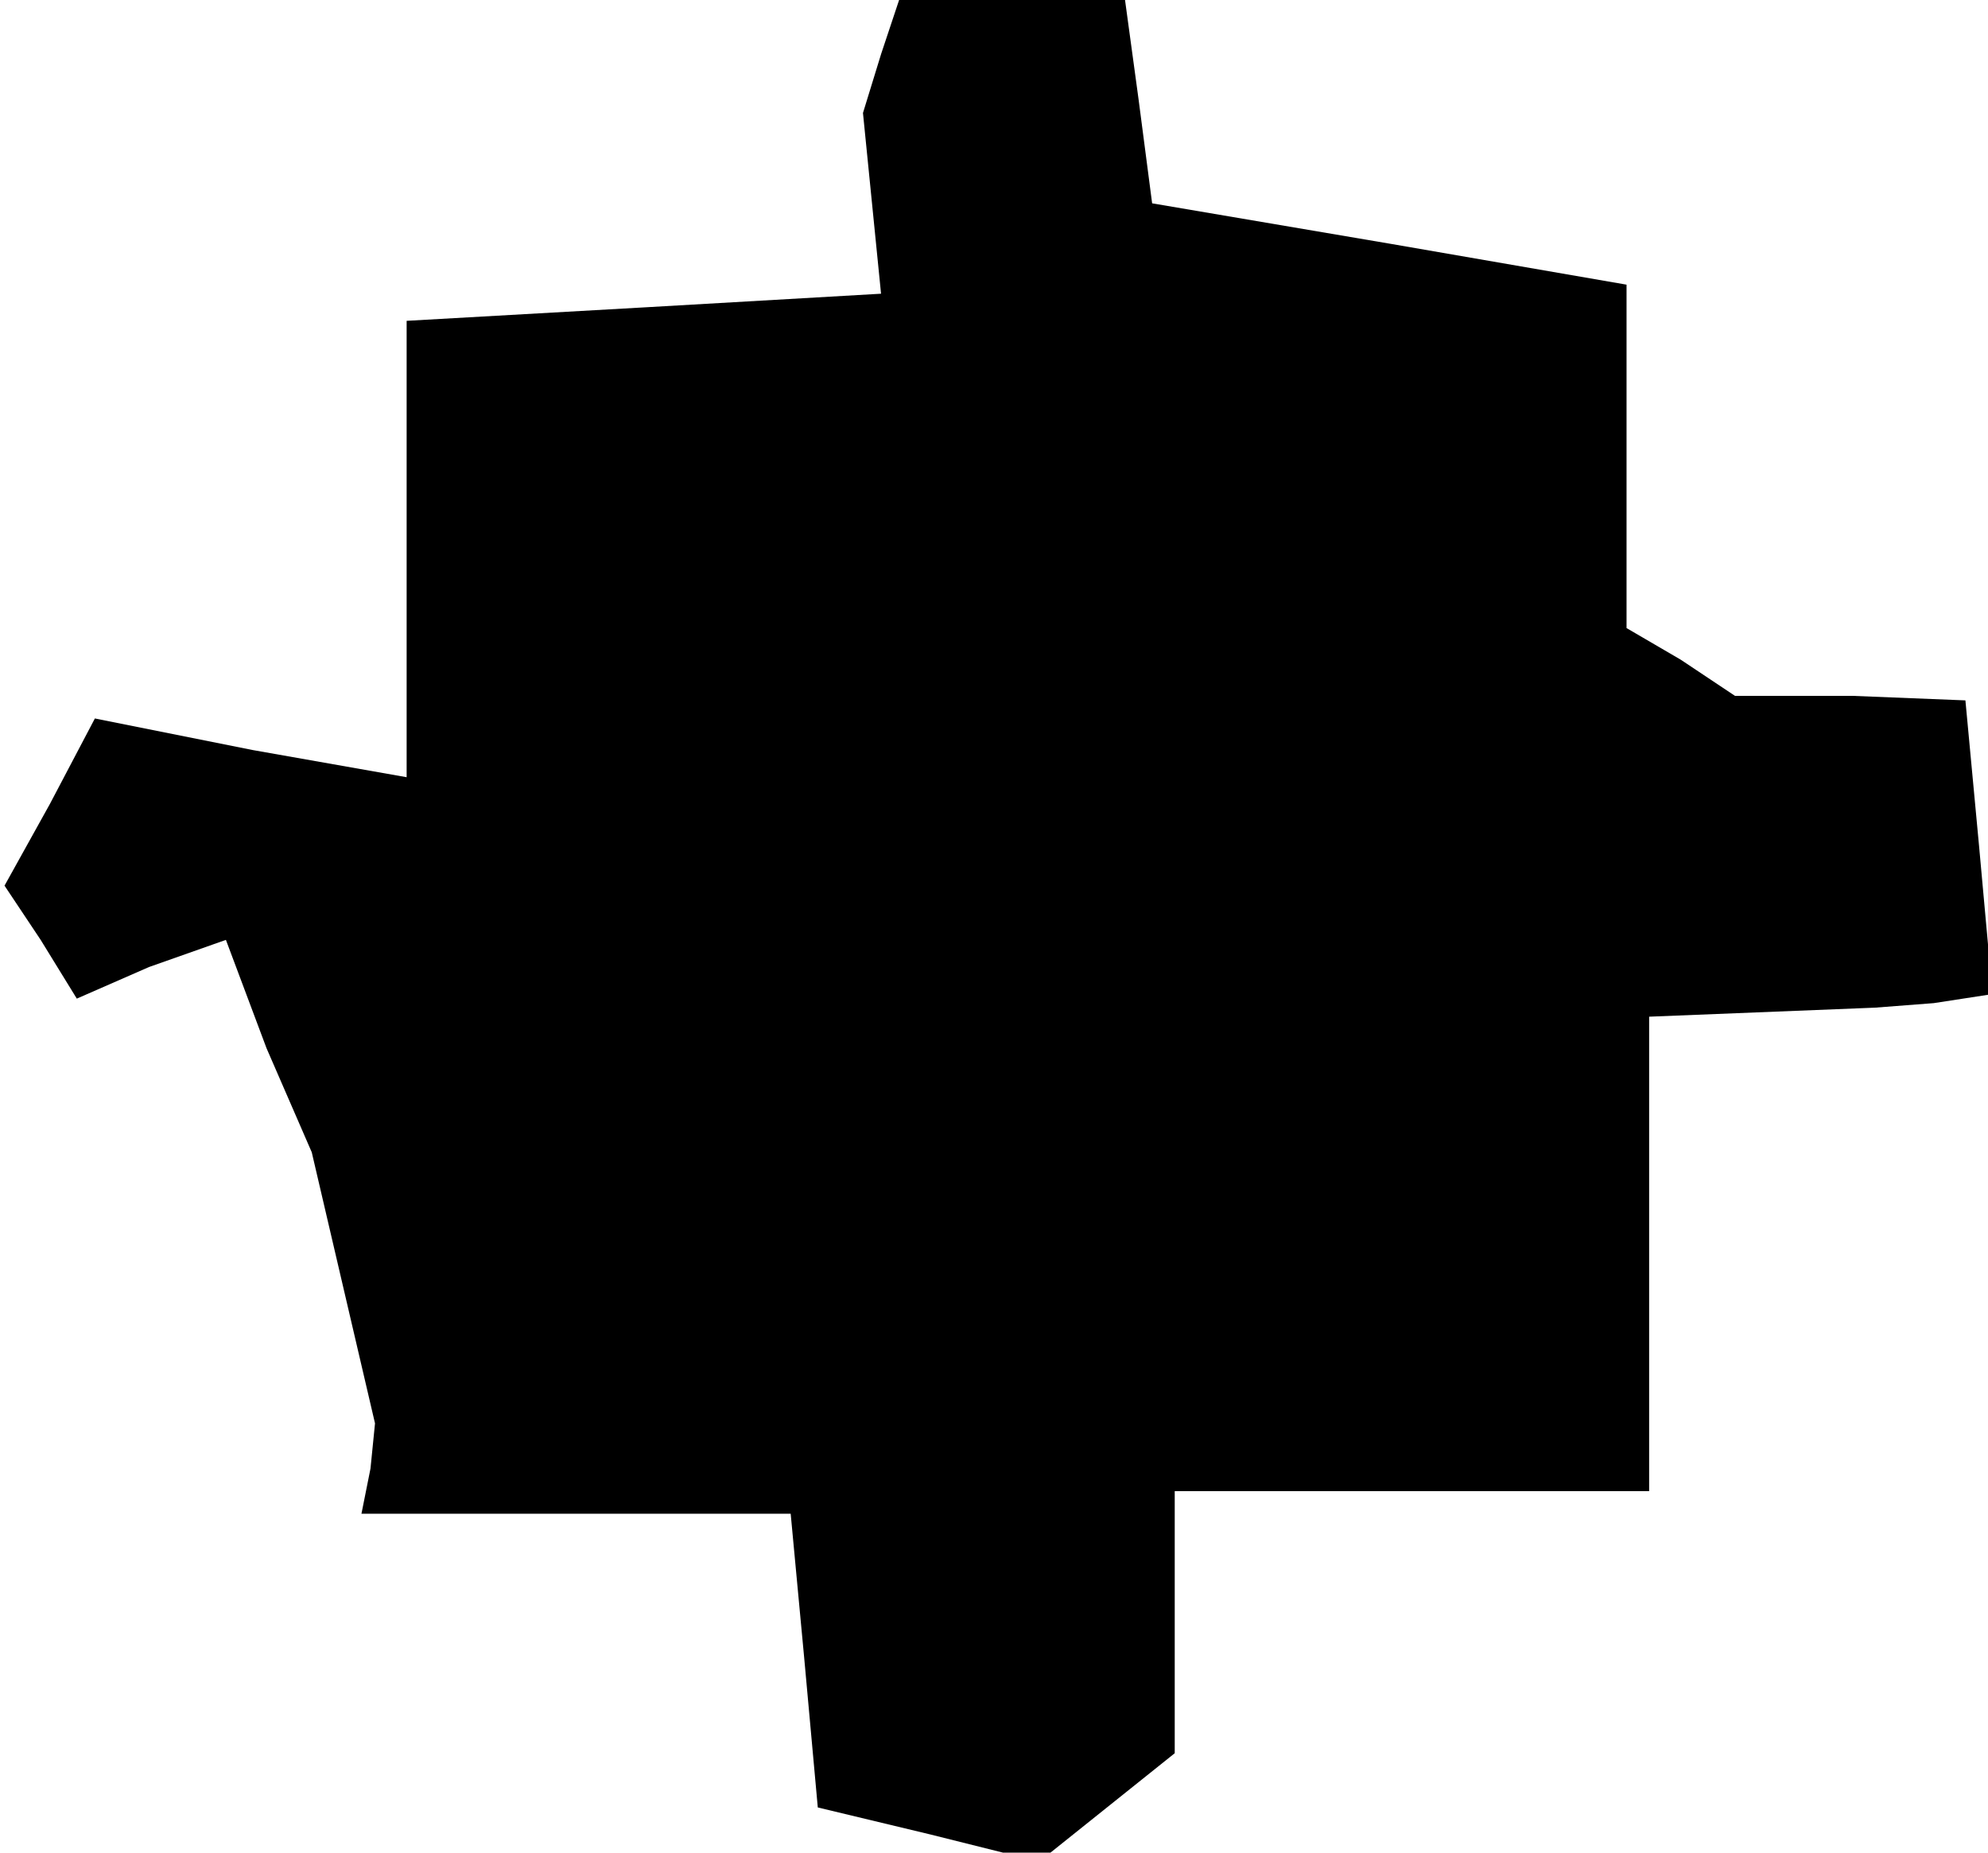 <?xml version="1.0" standalone="no"?>
<!DOCTYPE svg PUBLIC "-//W3C//DTD SVG 20010904//EN"
 "http://www.w3.org/TR/2001/REC-SVG-20010904/DTD/svg10.dtd">
<svg version="1.0" xmlns="http://www.w3.org/2000/svg"
 width="44pt" height="41pt" viewBox="0 0 44 41"
 preserveAspectRatio="xMidYMid meet">
<g transform="translate(0,41) scale(0.1,-0.1)"
fill="#000000" stroke="none">
<path d="M195 398 l-4 -13 2 -20 2 -20 -52 -3 -53 -3 0 -51 0 -50 -34 6 -35 7
-10 -19 -10 -18 8 -12 8 -13 16 7 17 6 9 -24 10 -23 7 -30 7 -30 -1 -10 -2
-10 48 0 47 0 3 -32 3 -33 25 -6 24 -6 15 12 15 12 0 29 0 29 53 0 52 0 0 52
0 53 25 1 25 1 13 1 13 2 -3 33 -3 32 -25 1 -26 0 -12 8 -12 7 0 38 0 38 -52
9 -53 9 -3 23 -3 22 -25 0 -25 0 -4 -12z"/>
</g>
</svg>
